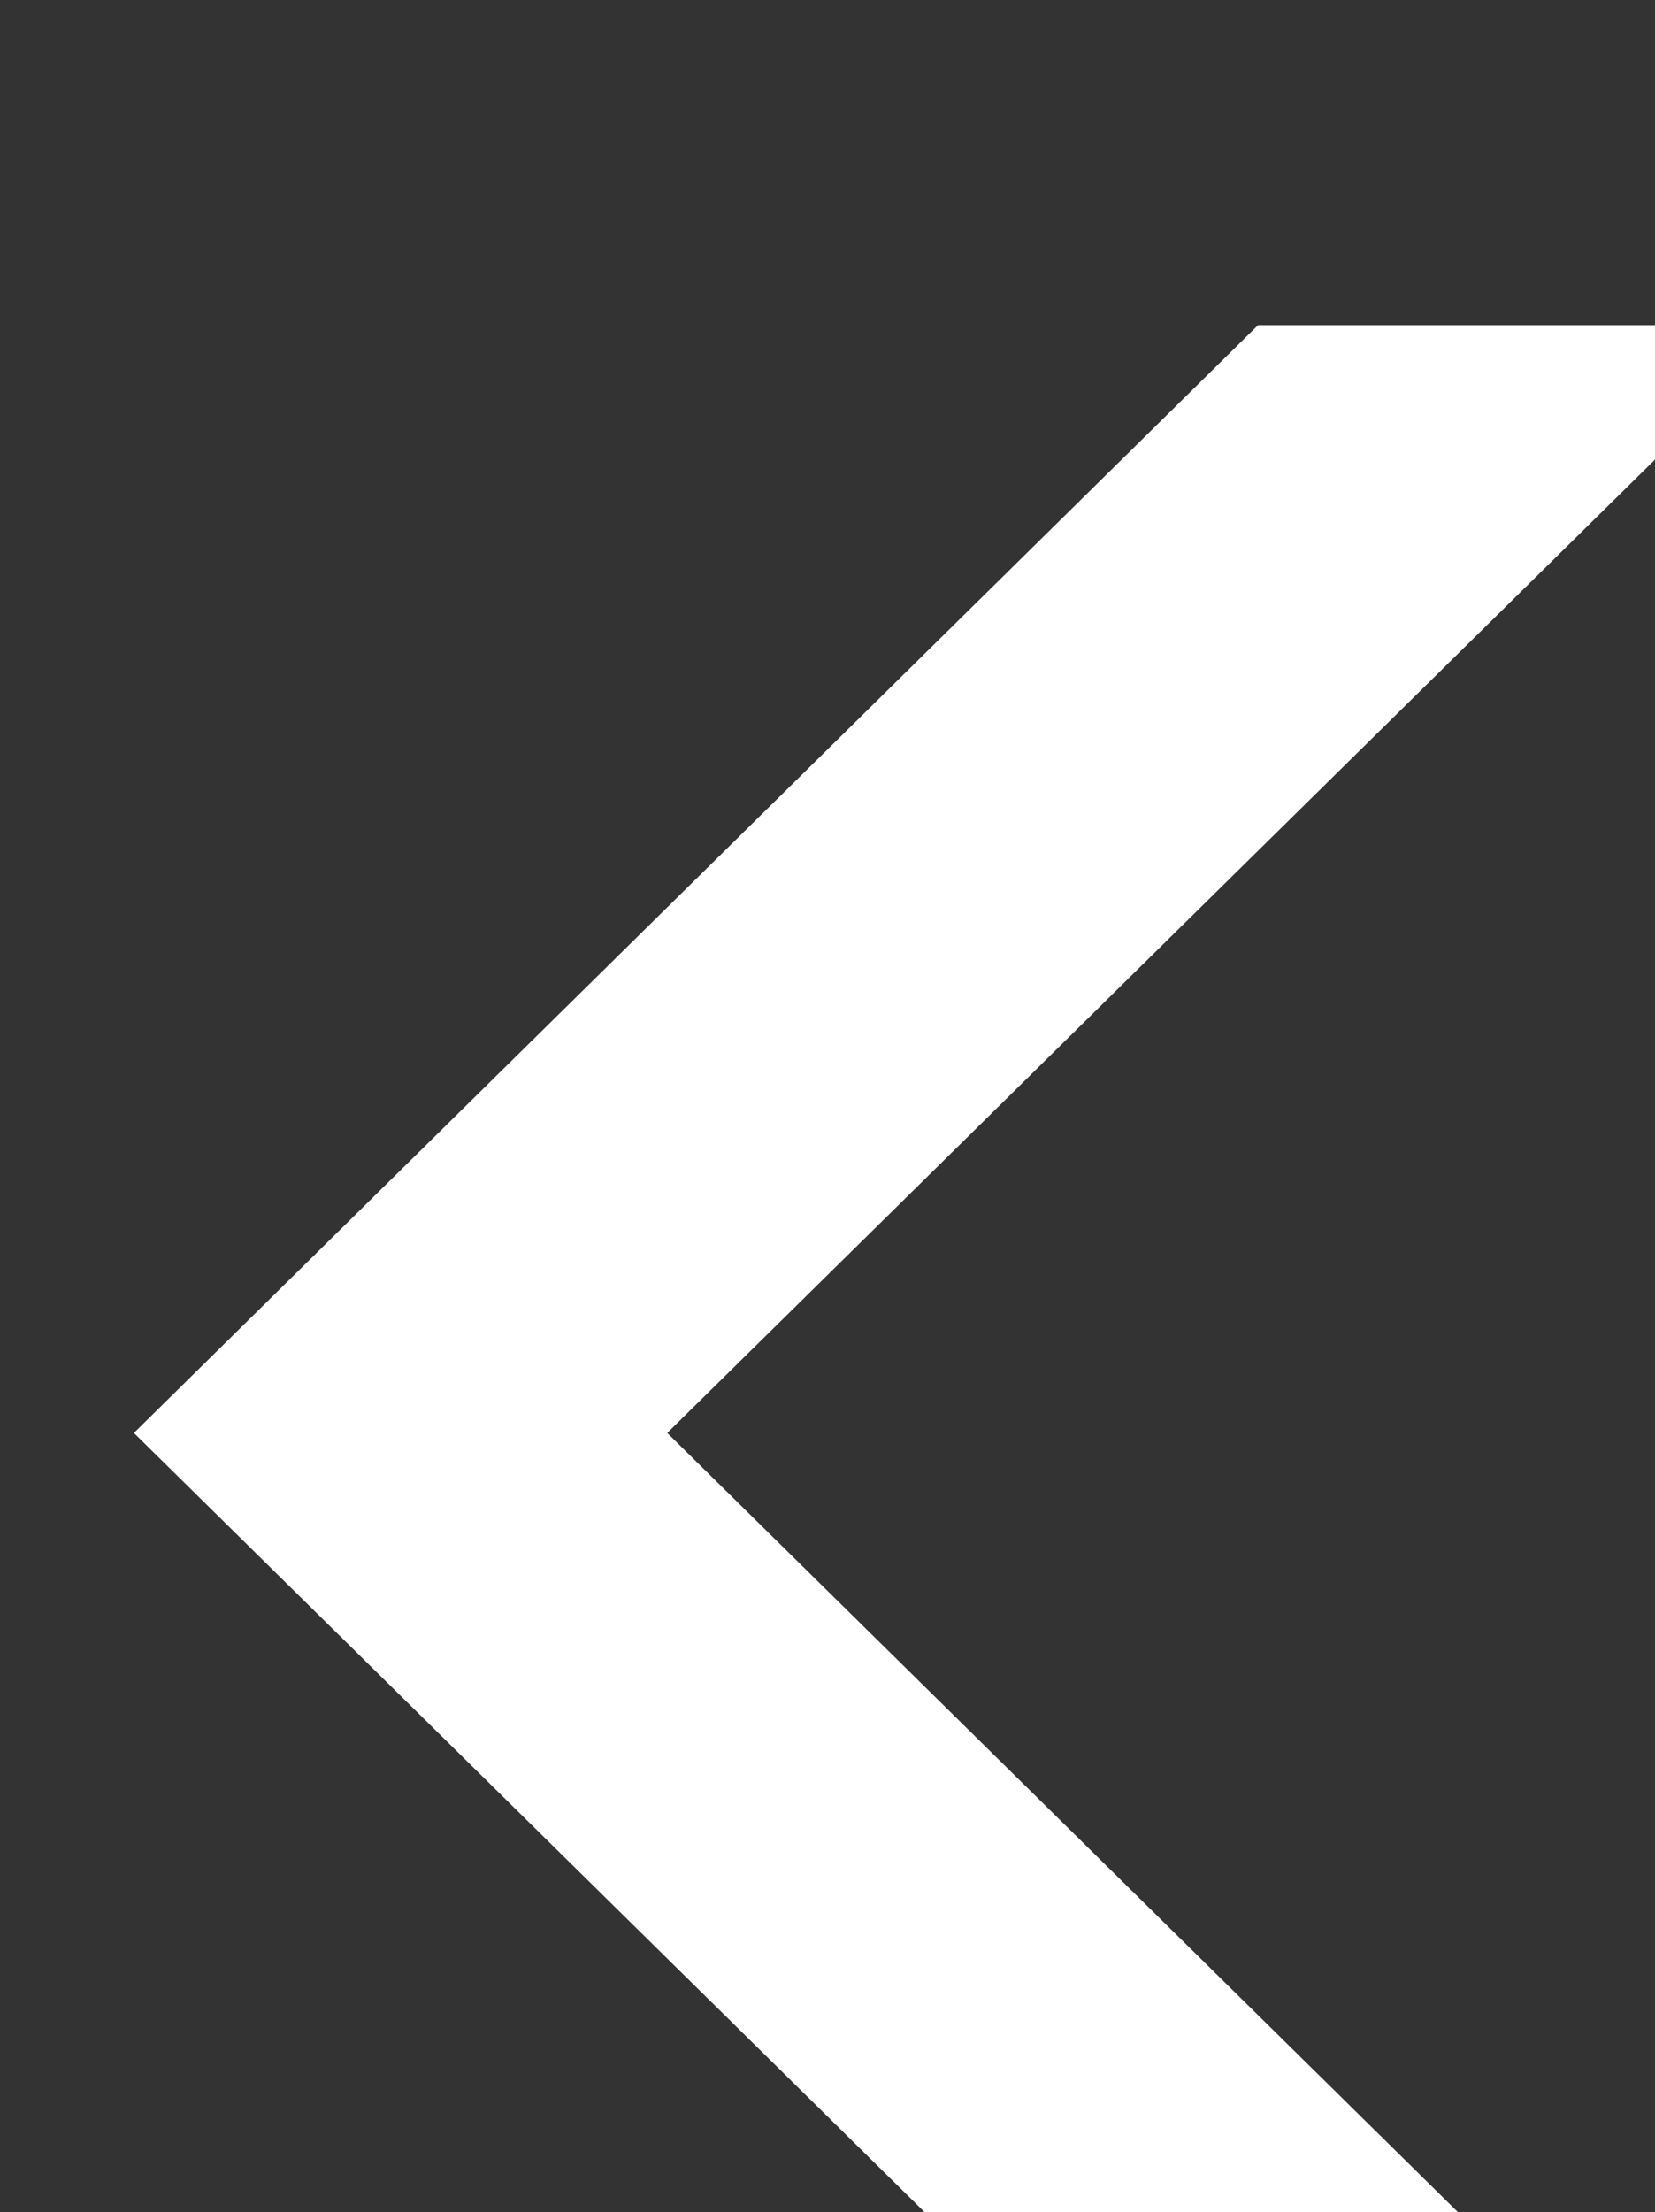 <?xml version="1.0" encoding="UTF-8" standalone="no"?>
<!-- Created with Inkscape (http://www.inkscape.org/) -->

<svg
   xmlns:dc="http://purl.org/dc/elements/1.1/"
   xmlns:cc="http://creativecommons.org/ns#"
   xmlns:rdf="http://www.w3.org/1999/02/22-rdf-syntax-ns#"
   xmlns:svg="http://www.w3.org/2000/svg"
   xmlns="http://www.w3.org/2000/svg"
   xmlns:sodipodi="http://sodipodi.sourceforge.net/DTD/sodipodi-0.dtd"
   xmlns:inkscape="http://www.inkscape.org/namespaces/inkscape"
   width="4.35mm"
   height="5.81mm"
   viewBox="0 0 4.35 5.81"
   version="1.1"
   id="svg5744"
   inkscape:version="0.92.1 r15371"
   sodipodi:docname="prev-page.svg">
  <rect x="0" y="0" width="4.35" height="5.81" fill="#333333" stroke="none"/>
  <defs
     id="defs5738" />
  <sodipodi:namedview
     id="base"
     pagecolor="#ffffff"
     bordercolor="#666666"
     borderopacity="1.0"
     inkscape:pageopacity="0.0"
     inkscape:pageshadow="2"
     inkscape:zoom="2.8"
     inkscape:cx="11.076457"
     inkscape:cy="-14.84506"
     inkscape:document-units="mm"
     inkscape:current-layer="layer1"
     showgrid="false"
     fit-margin-top="0"
     fit-margin-left="0"
     fit-margin-right="0"
     fit-margin-bottom="0"
     inkscape:window-width="832"
     inkscape:window-height="429"
     inkscape:window-x="550"
     inkscape:window-y="300"
     inkscape:window-maximized="0" />
  <g
     inkscape:label="Layer 1"
     inkscape:groupmode="layer"
     id="layer1"
     transform="translate(-107.438,-133.833)">
    <polygon
       transform="matrix(0.265,0,0,0.265,-116.09,-408.563)"
       style="fill:#ffffff"
       id="polygon158-2"
       points="855.98,2050 844.83,2060.98 855.98,2071.96 861.27,2071.96 850.12,2060.98 861.27,2050 "
       class="cls-27" />
  </g>
</svg>
